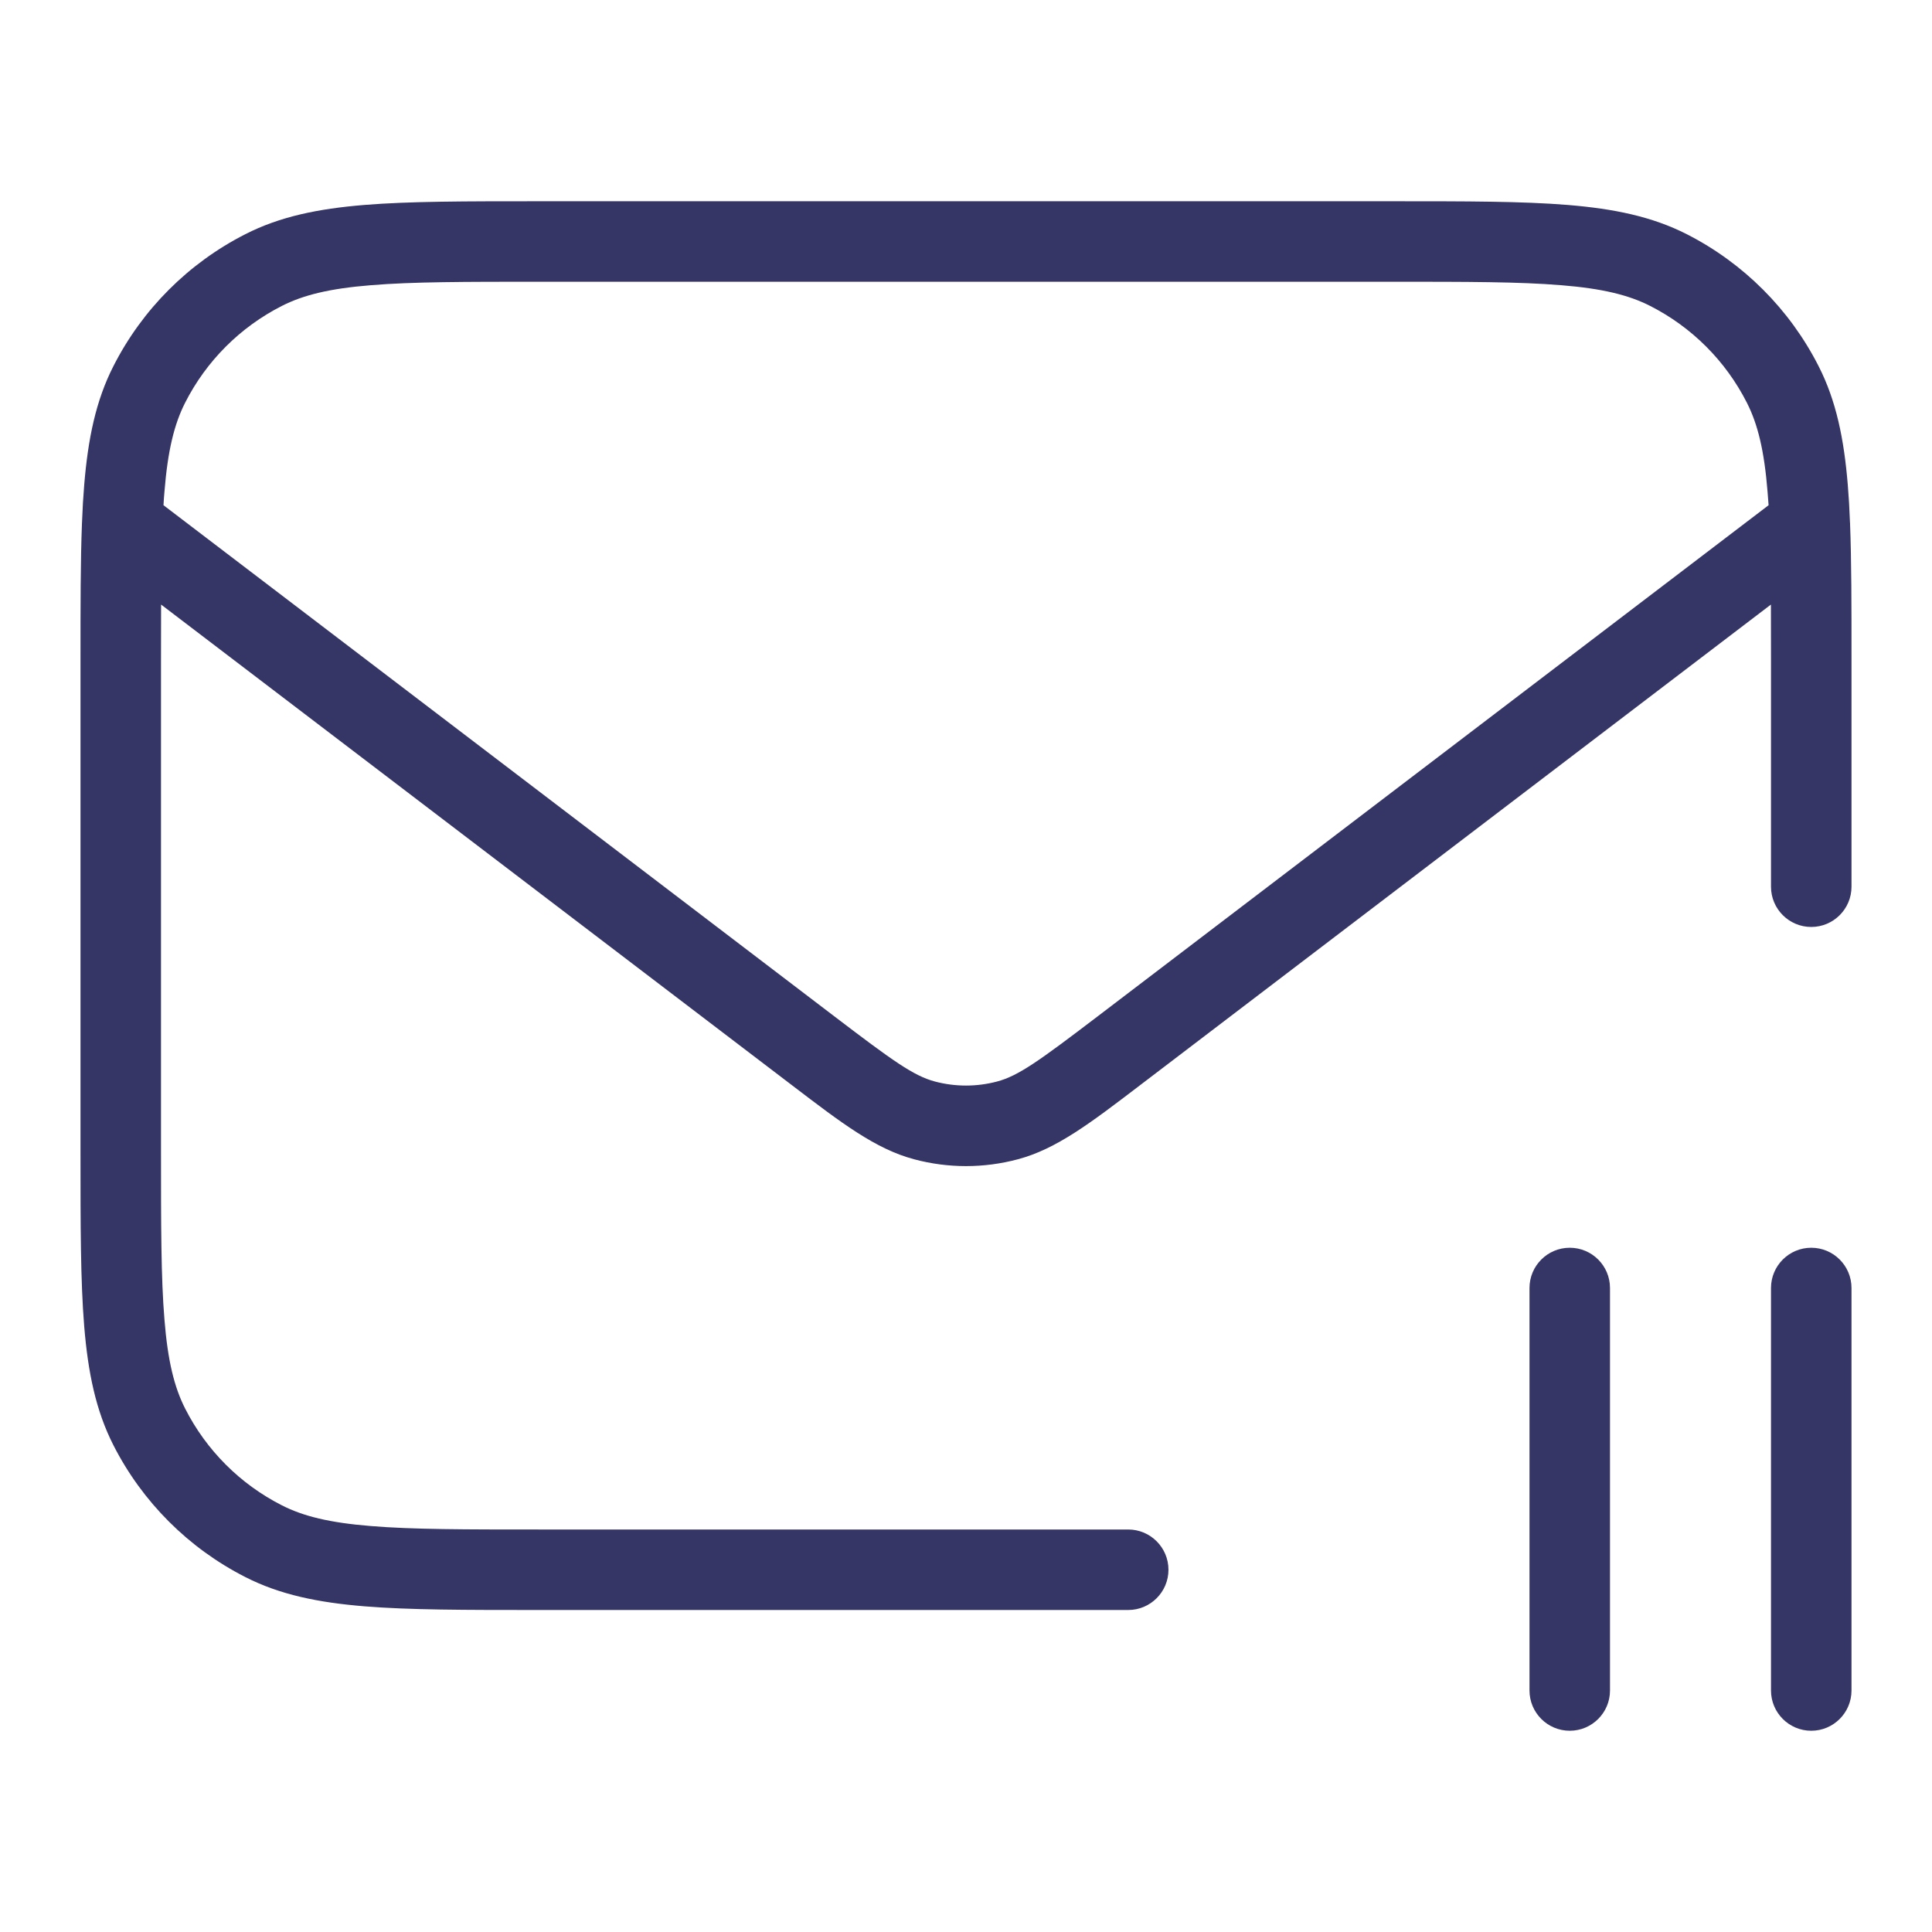 <svg width="24" height="24" viewBox="0 0 24 24" fill="none" xmlns="http://www.w3.org/2000/svg">
<path fill-rule="evenodd" clip-rule="evenodd" d="M17.322 2.5H6.678C5.786 2.5 5.087 2.5 4.525 2.546C3.952 2.593 3.477 2.69 3.048 2.909C2.342 3.268 1.768 3.842 1.409 4.548C1.19 4.977 1.093 5.452 1.046 6.025C1.034 6.168 1.025 6.321 1.019 6.484C1.019 6.49 1.018 6.497 1.018 6.504C1 6.973 1 7.524 1 8.178V14.322C1 15.213 1 15.913 1.046 16.475C1.093 17.048 1.19 17.523 1.409 17.953C1.768 18.658 2.342 19.232 3.048 19.591C3.477 19.81 3.952 19.907 4.525 19.954C5.087 20 5.786 20 6.678 20H14.015C14.291 20 14.515 19.776 14.515 19.5C14.515 19.224 14.291 19 14.015 19H6.7C5.782 19 5.123 19 4.606 18.957C4.095 18.916 3.767 18.835 3.502 18.7C2.984 18.437 2.563 18.016 2.3 17.498C2.165 17.233 2.084 16.905 2.043 16.394C2 15.877 2 15.218 2 14.3V8.2C2 7.952 2 7.723 2.001 7.51L9.842 13.484C10.454 13.951 10.877 14.274 11.356 14.401C11.778 14.514 12.222 14.514 12.644 14.401C13.123 14.274 13.546 13.951 14.158 13.484L21.999 7.51C22 7.723 22 7.952 22 8.2V11.015C22 11.291 22.224 11.515 22.5 11.515C22.776 11.515 23 11.291 23 11.015V8.178C23 7.523 23 6.971 22.982 6.501L22.981 6.486C22.975 6.323 22.966 6.169 22.954 6.025C22.907 5.452 22.81 4.977 22.591 4.548C22.232 3.842 21.658 3.268 20.953 2.909C20.523 2.69 20.048 2.593 19.475 2.546C18.913 2.5 18.213 2.5 17.322 2.5ZM21.97 6.276C21.966 6.217 21.962 6.161 21.957 6.106C21.916 5.595 21.835 5.267 21.7 5.002C21.437 4.484 21.016 4.063 20.498 3.8C20.233 3.665 19.905 3.584 19.394 3.543C18.877 3.5 18.218 3.5 17.3 3.5H6.7C5.782 3.5 5.123 3.5 4.606 3.543C4.095 3.584 3.767 3.665 3.502 3.8C2.984 4.063 2.563 4.484 2.3 5.002C2.165 5.267 2.084 5.595 2.043 6.106C2.038 6.161 2.034 6.217 2.031 6.276L10.364 12.625C11.094 13.181 11.35 13.365 11.614 13.435C11.867 13.502 12.133 13.502 12.386 13.435C12.65 13.365 12.906 13.181 13.636 12.625L21.97 6.276Z" fill="#353566"/>
<path d="M22.5 15.5C22.776 15.5 23 15.724 23 16V21C23 21.276 22.776 21.5 22.5 21.5C22.224 21.5 22 21.276 22 21V16C22 15.724 22.224 15.5 22.5 15.5Z" fill="#353566"/>
<path d="M20 16C20 15.724 19.776 15.5 19.5 15.5C19.224 15.5 19 15.724 19 16V21C19 21.276 19.224 21.5 19.5 21.5C19.776 21.5 20 21.276 20 21V16Z" fill="#353566"/>
</svg>
